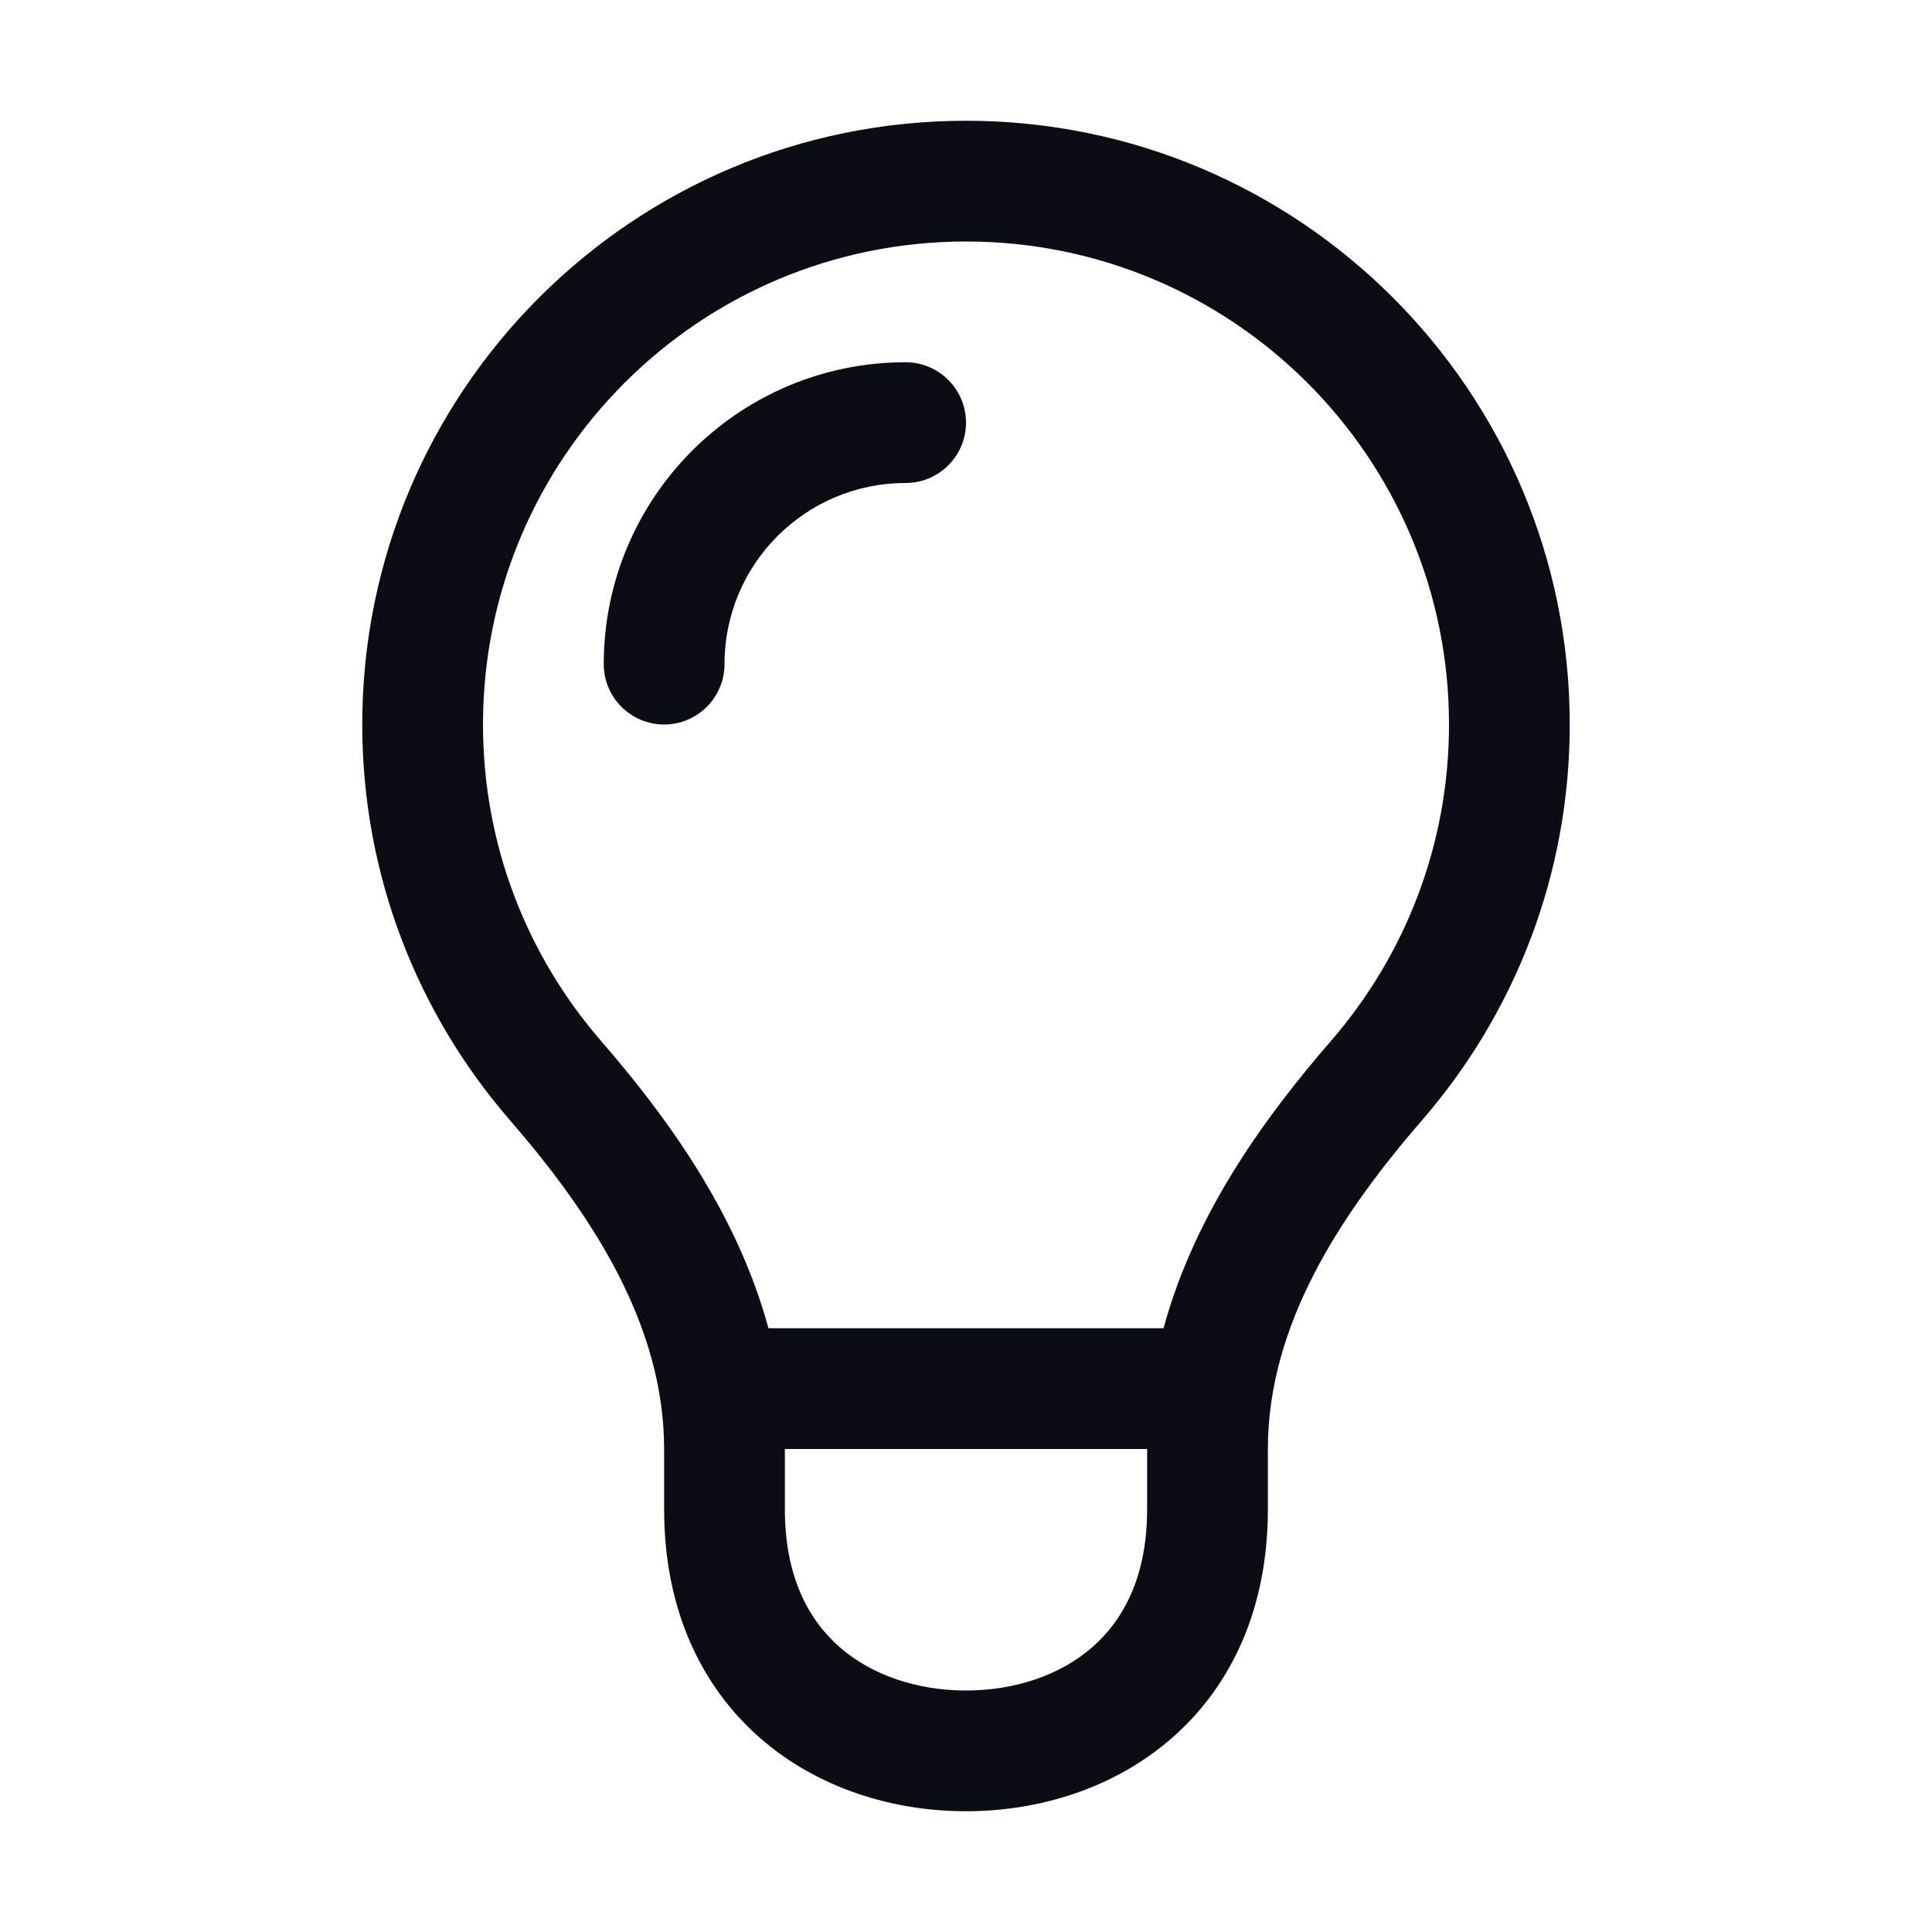 <svg width="24" height="24" viewBox="0 0 24 24" fill="none" xmlns="http://www.w3.org/2000/svg">
<path fill-rule="evenodd" clip-rule="evenodd" d="M16.537 12.927C17.449 11.873 18 10.503 18 9C18 5.686 15.314 3 12 3C8.686 3 6 5.686 6 9C6 10.503 6.551 11.873 7.463 12.927C8.258 13.844 9.153 15.052 9.546 16.5H14.454C14.847 15.052 15.742 13.844 16.537 12.927ZM8.25 18C8.25 16.451 7.344 15.08 6.329 13.909C5.19 12.593 4.5 10.877 4.5 9C4.5 4.858 7.858 1.5 12 1.5C16.142 1.5 19.5 4.858 19.5 9C19.5 10.877 18.81 12.593 17.671 13.909C16.656 15.08 15.75 16.451 15.75 18V18.75C15.75 19.983 15.296 20.946 14.556 21.592C13.832 22.223 12.896 22.5 12 22.5C11.104 22.5 10.168 22.223 9.444 21.592C8.705 20.946 8.25 19.983 8.25 18.75V18ZM9.75 18.75V18H14.25V18.75C14.25 19.588 13.954 20.125 13.569 20.462C13.168 20.812 12.604 21 12 21C11.396 21 10.832 20.812 10.431 20.462C10.046 20.125 9.75 19.588 9.75 18.75ZM9 8.25C9 7.007 10.007 6 11.25 6C11.664 6 12 5.664 12 5.25C12 4.836 11.664 4.5 11.25 4.5C9.179 4.5 7.5 6.179 7.5 8.25C7.5 8.664 7.836 9 8.25 9C8.664 9 9 8.664 9 8.25Z" fill="#0C0C14"/>
</svg>
